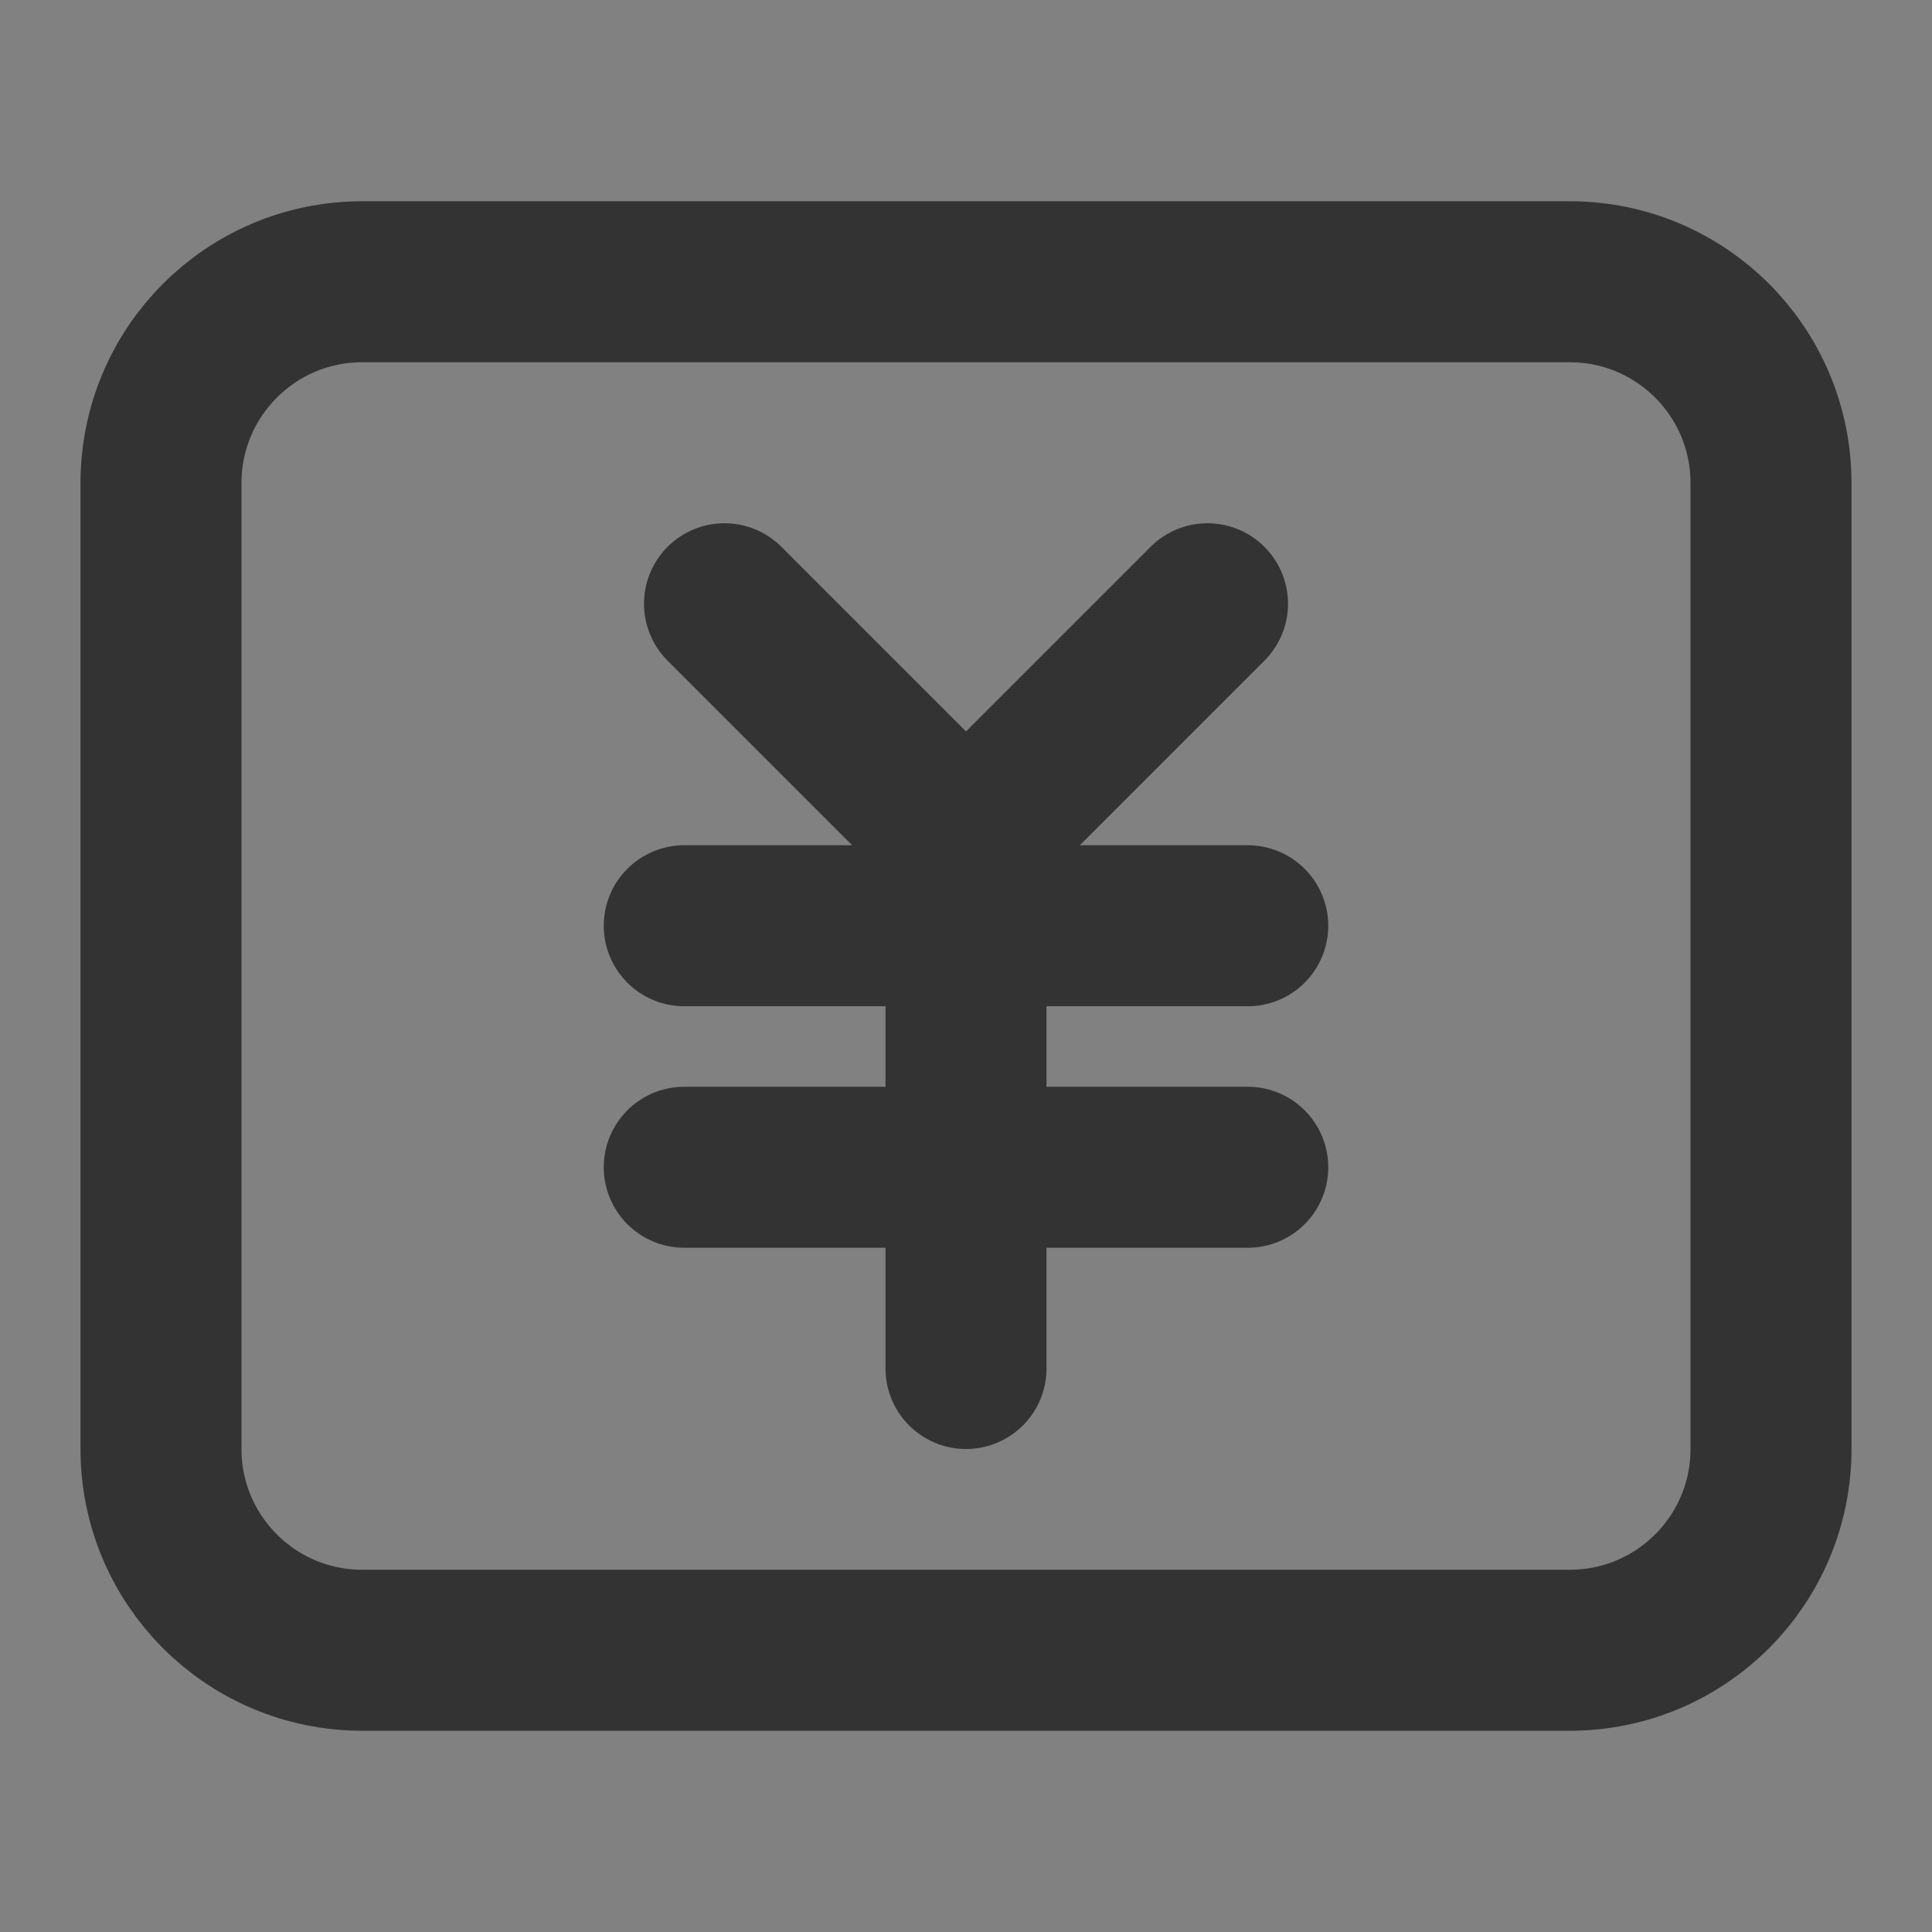 <svg width="24" height="24" viewBox="0 0 24 24" fill="none" xmlns="http://www.w3.org/2000/svg">
<rect x="0" y="0" width="24" height="24" fill="#808080" stroke="none"/>
<g clip-path="url(#clip0_2_19935)">
<path d="M24 0H0V24H24V0Z" fill="white" fill-opacity="0.01"/>
<path d="M19.5 3.5H4.5C3.119 3.5 2 4.619 2 6V18C2 19.381 3.119 20.5 4.5 20.5H19.5C20.881 20.5 22 19.381 22 18V6C22 4.619 20.881 3.5 19.5 3.5Z" stroke="#333333" stroke-width="2" stroke-linejoin="round"/>
<path d="M9 7.5L12 10.5L15 7.5" stroke="#333333" stroke-width="2" stroke-linecap="round" stroke-linejoin="round"/>
<path d="M8.5 11.5H15.5" stroke="#333333" stroke-width="2" stroke-linecap="round" stroke-linejoin="round"/>
<path d="M8.5 14.5H15.5" stroke="#333333" stroke-width="2" stroke-linecap="round" stroke-linejoin="round"/>
<path d="M12 11.5V17" stroke="#333333" stroke-width="2" stroke-linecap="round" stroke-linejoin="round"/>
</g>
<defs>
<clipPath id="clip0_2_19935">
<rect width="24" height="24" fill="white"/>
</clipPath>
</defs>
</svg>
